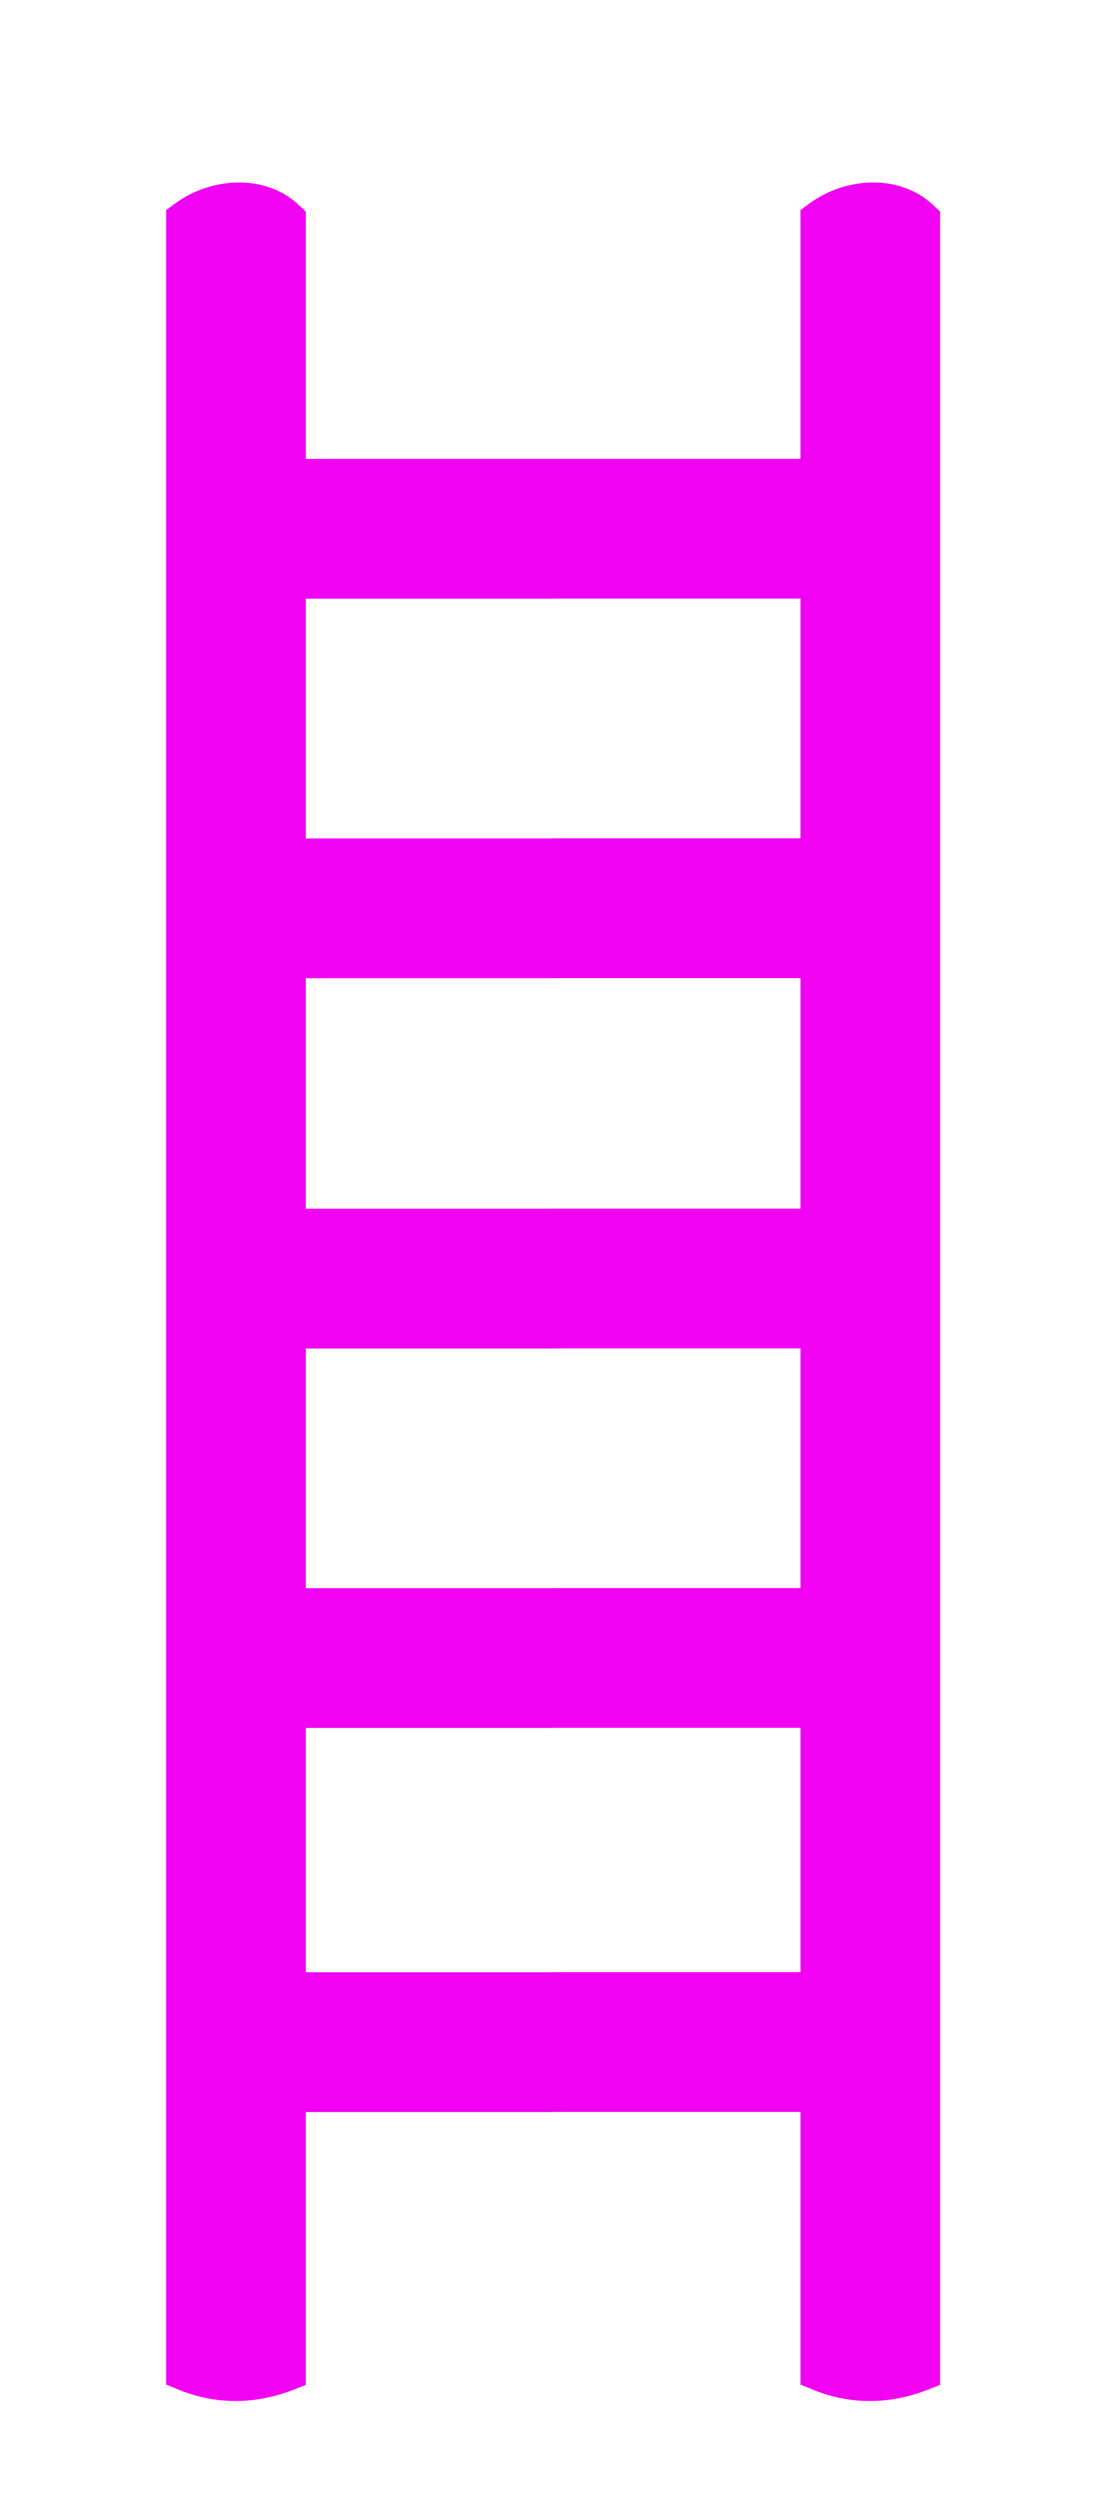 <?xml version="1.0" encoding="UTF-8" standalone="no"?>
<!-- Created with Inkscape (http://www.inkscape.org/) -->

<svg
   width="27.002mm"
   height="61.423mm"
   viewBox="0 0 27.002 61.423"
   version="1.1"
   id="svg1"
   inkscape:version="1.3 (0e150ed6c4, 2023-07-21)"
   sodipodi:docname="ladderpurple1.svg"
   xmlns:inkscape="http://www.inkscape.org/namespaces/inkscape"
   xmlns:sodipodi="http://sodipodi.sourceforge.net/DTD/sodipodi-0.dtd"
   xmlns:xlink="http://www.w3.org/1999/xlink"
   xmlns="http://www.w3.org/2000/svg"
   xmlns:svg="http://www.w3.org/2000/svg">
  <sodipodi:namedview
     id="namedview1"
     pagecolor="#ffffff"
     bordercolor="#000000"
     borderopacity="0.25"
     inkscape:showpageshadow="2"
     inkscape:pageopacity="0.0"
     inkscape:pagecheckerboard="0"
     inkscape:deskcolor="#d1d1d1"
     inkscape:document-units="mm"
     inkscape:zoom="0.72426347"
     inkscape:cx="348.63004"
     inkscape:cy="378.31537"
     inkscape:window-width="958"
     inkscape:window-height="1000"
     inkscape:window-x="953"
     inkscape:window-y="0"
     inkscape:window-maximized="0"
     inkscape:current-layer="layer1"
     showgrid="false" />
  <defs
     id="defs1">
    <linearGradient
       id="uuid-23252e8f-89d9-413f-94a6-e1dfd7de6caf"
       data-name="GradientFill 1"
       x1="165.95"
       y1="342.47"
       x2="174.98"
       y2="342.47"
       xlink:href="#uuid-8ff4feea-ed36-47e5-ac70-f21806d03291"
       gradientTransform="translate(148.792,223.052)" />
    <linearGradient
       id="uuid-8ff4feea-ed36-47e5-ac70-f21806d03291"
       data-name="GradientFill 1"
       x1="243.86"
       y1="743.25"
       x2="252.89"
       y2="743.25"
       gradientUnits="userSpaceOnUse">
      <stop
         offset="0"
         stop-color="#d0d2d3"
         id="stop1" />
      <stop
         offset=".63"
         stop-color="#fff"
         id="stop2" />
      <stop
         offset="1"
         stop-color="#bbbdbf"
         id="stop3" />
    </linearGradient>
    <linearGradient
       id="uuid-62412628-3d87-4d48-ad46-fe5d9cb60d7c"
       data-name="GradientFill 1"
       x1="224.8"
       y1="342.47"
       x2="233.83"
       y2="342.47"
       xlink:href="#uuid-8ff4feea-ed36-47e5-ac70-f21806d03291"
       gradientTransform="translate(148.792,223.052)" />
    <linearGradient
       id="uuid-0803a251-f50d-4443-9600-53e866f75215"
       data-name="GradientFill 2"
       x1="199.8"
       y1="276.72"
       x2="199.98"
       y2="266.82"
       xlink:href="#uuid-baae12b5-4bb4-4fe1-b5c9-623cdf8424b1"
       gradientTransform="translate(148.792,223.052)" />
    <linearGradient
       id="uuid-baae12b5-4bb4-4fe1-b5c9-623cdf8424b1"
       data-name="GradientFill 2"
       x1="277.72"
       y1="677.49"
       x2="277.89"
       y2="667.6"
       gradientUnits="userSpaceOnUse">
      <stop
         offset="0"
         stop-color="#808184"
         id="stop7" />
      <stop
         offset=".63"
         stop-color="#fff"
         id="stop8" />
      <stop
         offset="1"
         stop-color="#929497"
         id="stop9" />
    </linearGradient>
    <linearGradient
       id="uuid-ecaa628a-5857-405e-be38-29b68dc6ca6c"
       data-name="GradientFill 2"
       x1="199.89"
       y1="345.79"
       x2="199.89"
       y2="336.76"
       xlink:href="#uuid-baae12b5-4bb4-4fe1-b5c9-623cdf8424b1"
       gradientTransform="translate(148.792,223.052)" />
    <linearGradient
       id="uuid-82de9f48-49e4-4ce5-97a2-ae2dcc8bae91"
       data-name="GradientFill 2"
       x1="199.89"
       y1="311.46"
       x2="199.89"
       y2="302.43"
       xlink:href="#uuid-baae12b5-4bb4-4fe1-b5c9-623cdf8424b1"
       gradientTransform="translate(148.792,223.052)" />
    <linearGradient
       id="uuid-81a4520b-6a6d-4d9d-9041-936da6a89c77"
       data-name="GradientFill 2"
       x1="199.89"
       y1="380.97"
       x2="199.89"
       y2="371.94"
       xlink:href="#uuid-baae12b5-4bb4-4fe1-b5c9-623cdf8424b1"
       gradientTransform="translate(148.792,223.052)" />
    <linearGradient
       id="uuid-fde3178b-aa35-4cde-9fd9-d17808778dd4"
       data-name="GradientFill 2"
       x1="199.89"
       y1="416.58"
       x2="199.89"
       y2="407.55"
       xlink:href="#uuid-baae12b5-4bb4-4fe1-b5c9-623cdf8424b1"
       gradientTransform="translate(148.792,223.052)" />
  </defs>
  <g
     inkscape:label="Layer 1"
     inkscape:groupmode="layer"
     id="layer1"
     transform="translate(-12.672,-48.282)">
    <g
       id="g46"
       transform="matrix(0.265,0,0,0.265,-26.696,-10.734)"
       style="fill:#f202f2;fill-opacity:1">
      <path
         class="uuid-7f5a6758-a830-4b44-92e2-7fd6c736b098"
         d="m 199.89,265.25 h 22.95 v -23.07 l 0.8,-0.59 c 3.34,-2.47 8.39,-2.83 11.54,0.15 l 0.62,0.58 v 201.5 l -1.26,0.49 c -3.42,1.31 -7.05,1.37 -10.47,-0.02 l -1.23,-0.5 v -25.28 h -22.95 v -12.96 h 22.95 V 382.9 h -22.95 v -12.96 h 22.95 v -22.22 h -22.95 v -12.96 h 22.95 v -21.37 h -22.95 v -12.96 h 22.95 V 278.2 h -22.95 v -12.96 z m -22.95,153.26 v 25.31 l -1.26,0.49 c -3.42,1.31 -7.05,1.37 -10.47,-0.02 l -1.23,-0.5 V 242.18 l 0.8,-0.59 c 3.34,-2.47 8.39,-2.83 11.54,0.15 l 0.62,0.58 v 22.93 h 22.95 v 12.96 h -22.95 v 22.23 h 22.95 v 12.96 h -22.95 v 21.37 h 22.95 v 12.96 h -22.95 v 22.22 h 22.95 v 12.96 h -22.95 v 22.65 h 22.95 v 12.96 h -22.95 z"
         id="path38"
         style="fill-rule:evenodd;stroke-width:0px;fill:#f202f2;fill-opacity:1" />
      <g
         id="g45"
         style="fill:#f202f2;fill-opacity:1">
        <path
           class="uuid-078a450c-76a1-425e-9756-7d1ecd10e60a"
           d="m 165.95,243.17 c 3.01,-2.23 6.91,-2 9.03,0 v 199.3 c -2.9,1.11 -6.02,1.22 -9.03,0 z"
           id="path39"
           style="fill:#f202f2;fill-rule:evenodd;stroke-width:0px;fill-opacity:1" />
        <path
           class="uuid-8c2d1caa-2e49-41a8-9983-7445e0ea904b"
           d="m 224.8,243.17 c 3.01,-2.23 6.91,-2 9.03,0 v 199.3 c -2.9,1.11 -6.02,1.22 -9.03,0 z"
           id="path40"
           style="fill:#f202f2;fill-rule:evenodd;stroke-width:0px;fill-opacity:1" />
        <path
           class="uuid-de486b60-5337-4883-b04a-8fd3fac560d3"
           d="m 174.91,276.25 c -1.3,-2.86 -1.24,-6.76 0,-9.03 h 49.91 c 1.45,3.23 1.21,6.28 0,9.03 z"
           id="path41"
           style="fill:#f202f2;fill-rule:evenodd;stroke-width:0px;fill-opacity:1" />
        <path
           class="uuid-7e18e570-98a2-421b-ab98-3a28d418af51"
           d="m 174.91,345.75 c -1.3,-2.86 -1.24,-6.76 0,-9.03 h 49.91 c 1.45,3.23 1.21,6.28 0,9.03 z"
           id="path42"
           style="fill:#f202f2;fill-rule:evenodd;stroke-width:0px;fill-opacity:1" />
        <path
           class="uuid-2cf0d764-ead0-4c33-9bf2-e013f1118170"
           d="m 174.91,311.43 c -1.3,-2.86 -1.24,-6.76 0,-9.03 h 49.91 c 1.45,3.23 1.21,6.28 0,9.03 z"
           id="path43"
           style="fill:#f202f2;fill-rule:evenodd;stroke-width:0px;fill-opacity:1" />
        <path
           class="uuid-7a4d3679-e1d8-492b-a19d-29dcdc8705fa"
           d="m 174.91,380.94 c -1.3,-2.86 -1.24,-6.76 0,-9.03 h 49.91 c 1.45,3.23 1.21,6.28 0,9.03 z"
           id="path44"
           style="fill:#f202f2;fill-rule:evenodd;stroke-width:0px;fill-opacity:1" />
        <path
           class="uuid-feafcd00-b3b1-424e-8eb1-26570cdcf5e8"
           d="m 174.91,416.55 c -1.3,-2.86 -1.24,-6.76 0,-9.03 h 49.91 c 1.45,3.23 1.21,6.28 0,9.03 z"
           id="path45"
           style="fill:#f202f2;fill-rule:evenodd;stroke-width:0px;fill-opacity:1" />
      </g>
    </g>
  </g>
</svg>
